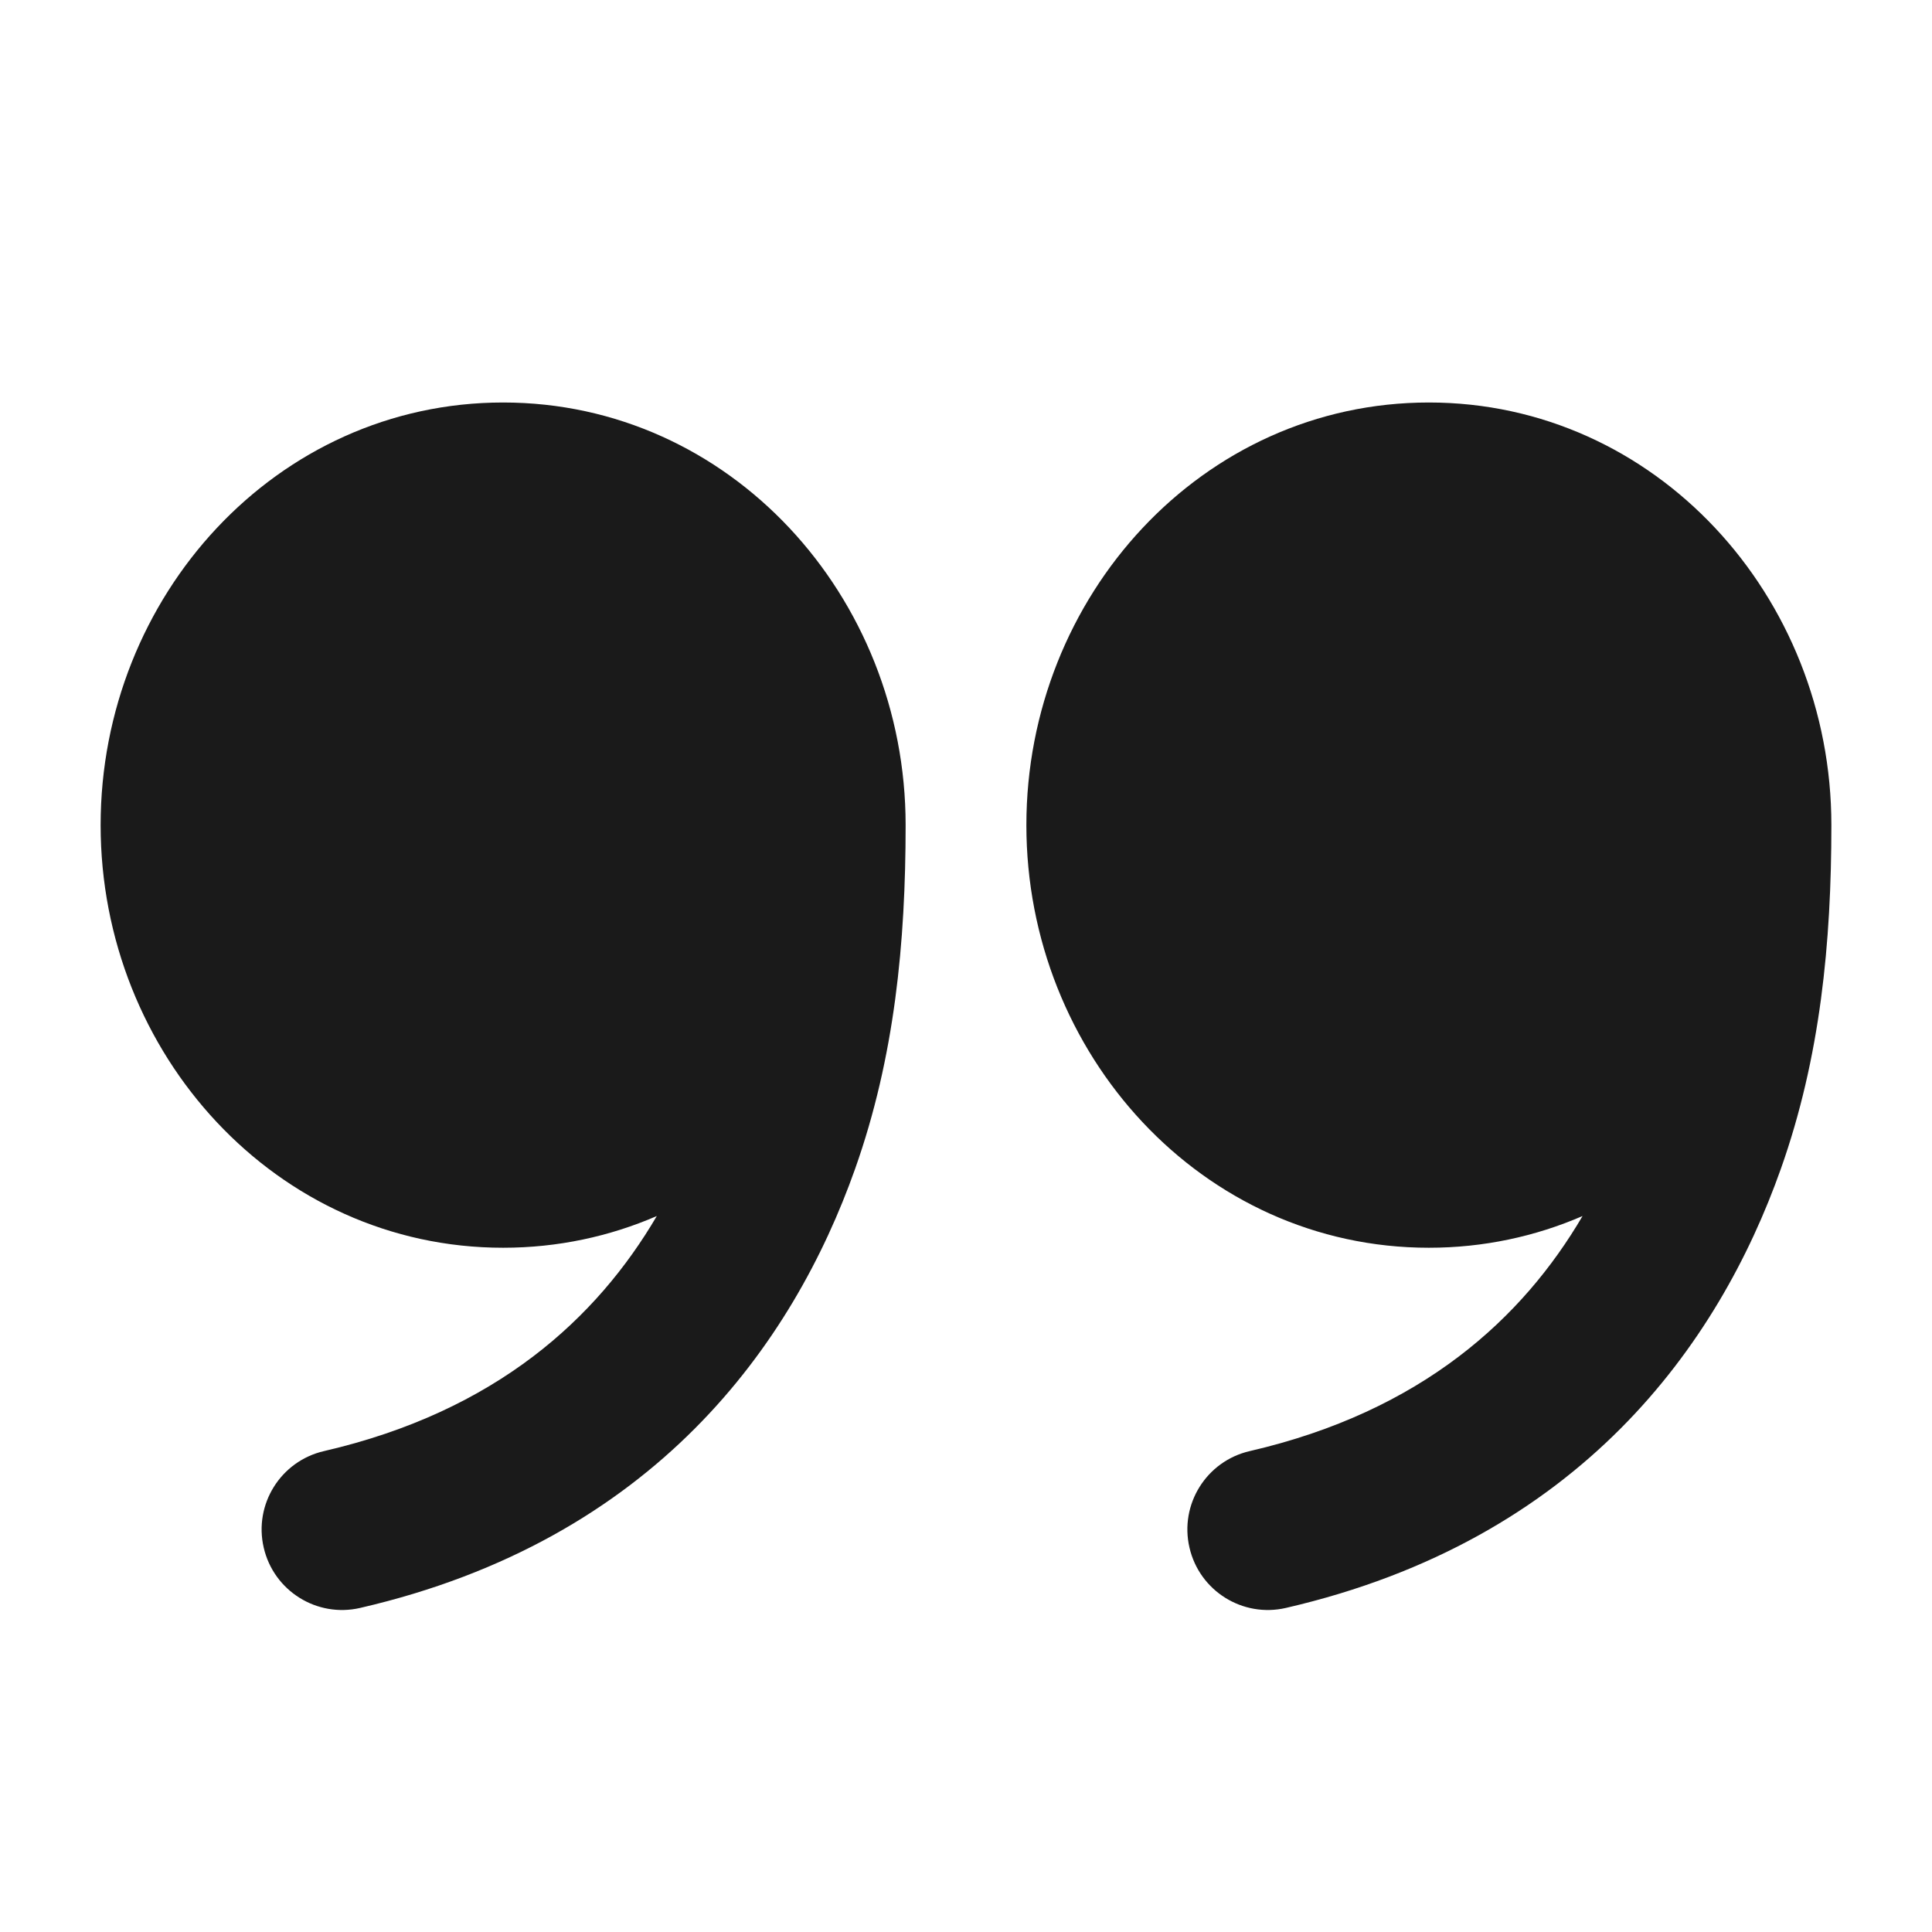 <svg width="24" height="24" viewBox="0 0 24 24" fill="none" xmlns="http://www.w3.org/2000/svg">
<path fill-rule="evenodd" clip-rule="evenodd" d="M1.25 10.25C1.25 7.408 3.432 5 6.25 5C9.068 5 11.25 7.408 11.25 10.25C11.25 11.71 11.114 13.133 10.622 14.521C9.852 16.694 8.134 19.129 4.475 19.974C3.937 20.099 3.4 19.763 3.276 19.225C3.151 18.687 3.487 18.15 4.025 18.026C6.163 17.532 7.415 16.375 8.159 15.106C7.575 15.359 6.931 15.5 6.25 15.5C3.432 15.5 1.25 13.091 1.25 10.25Z" fill="#1A1A1A"/>
<path fill-rule="evenodd" clip-rule="evenodd" d="M12.75 10.25C12.75 7.408 14.932 5 17.75 5C20.568 5 22.75 7.408 22.75 10.25C22.75 11.71 22.614 13.133 22.122 14.521C21.352 16.694 19.634 19.129 15.975 19.974C15.437 20.099 14.9 19.763 14.776 19.225C14.651 18.687 14.987 18.15 15.525 18.026C17.663 17.532 18.915 16.375 19.659 15.106C19.075 15.359 18.431 15.5 17.75 15.5C14.932 15.5 12.75 13.091 12.75 10.25Z" fill="#1A1A1A"/>
</svg>
